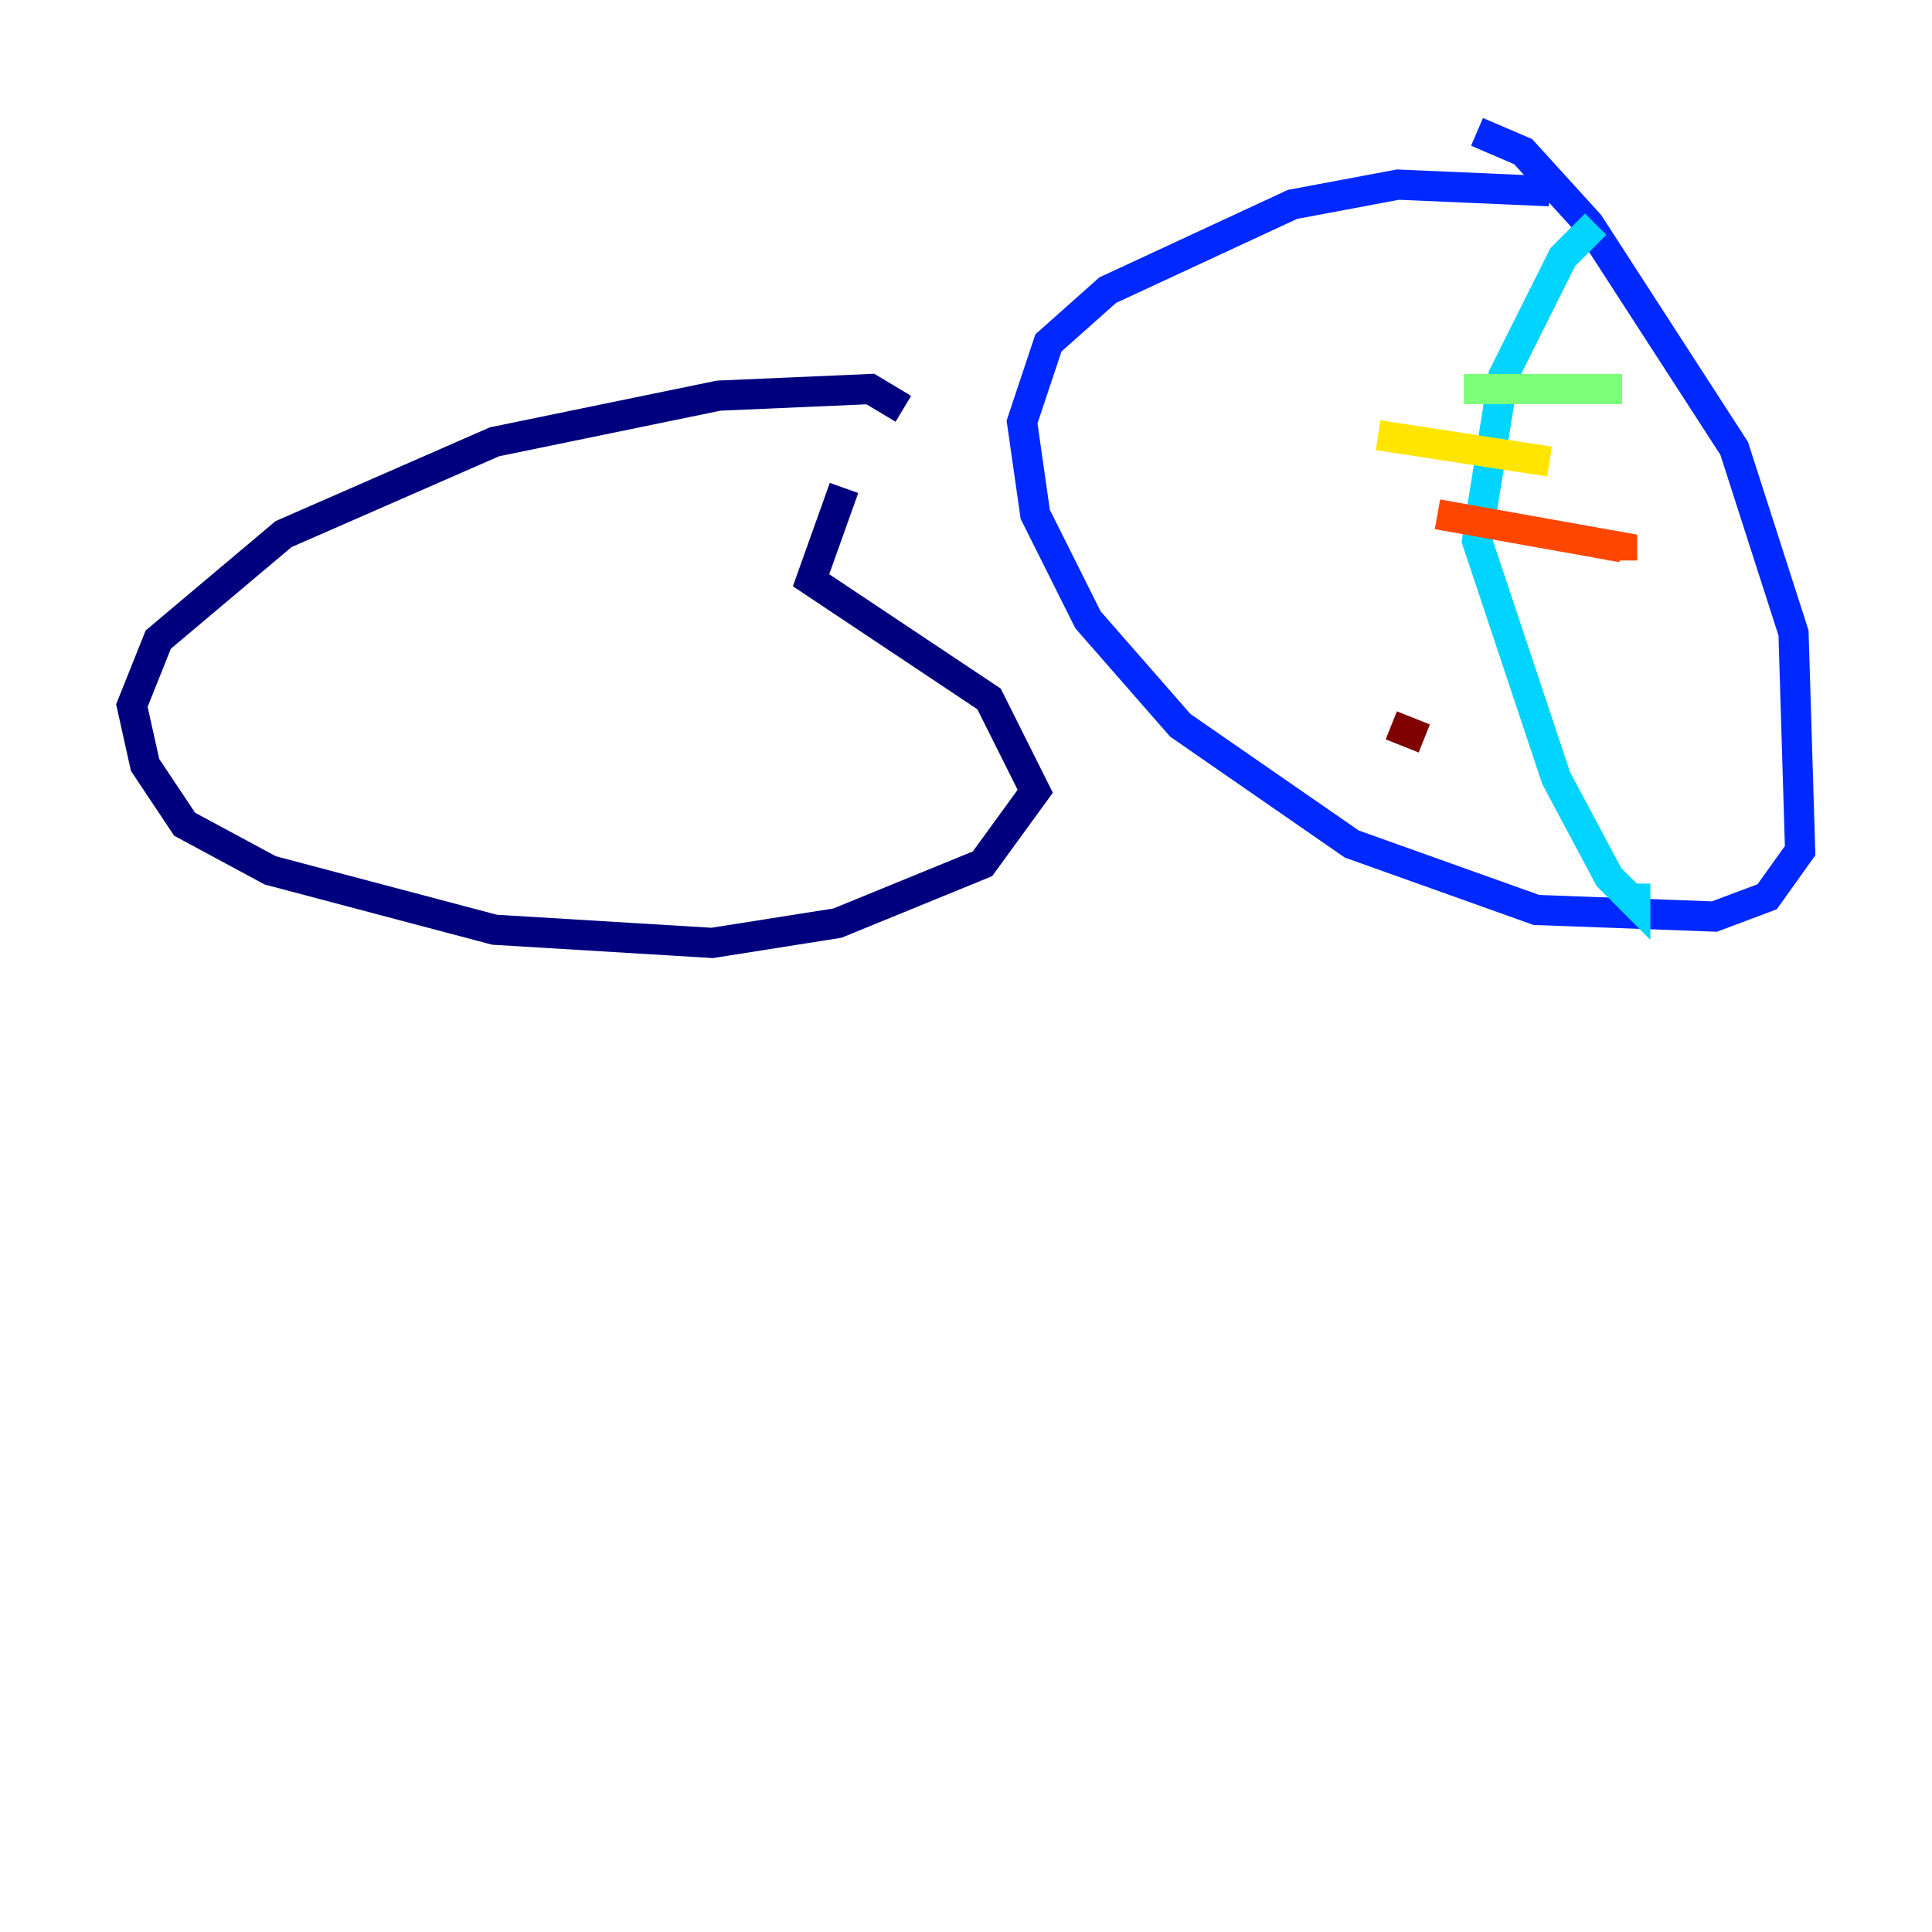 <?xml version="1.0" encoding="utf-8" ?>
<svg baseProfile="tiny" height="128" version="1.2" viewBox="0,0,128,128" width="128" xmlns="http://www.w3.org/2000/svg" xmlns:ev="http://www.w3.org/2001/xml-events" xmlns:xlink="http://www.w3.org/1999/xlink"><defs /><polyline fill="none" points="59.85,27.085 57.666,25.775 47.618,26.212 32.764,29.27 18.785,35.386 10.485,42.375 8.737,46.744 9.611,50.676 12.232,54.608 17.911,57.666 32.764,61.597 47.181,62.471 55.481,61.16 65.092,57.229 68.587,52.423 65.529,46.307 53.734,38.444 55.918,32.328" stroke="#00007f" stroke-width="2" /><polyline fill="none" points="102.662,12.669 92.614,12.232 85.625,13.543 73.392,19.222 69.461,22.717 67.713,27.959 68.587,34.075 72.082,41.065 78.198,48.055 89.556,55.918 101.788,60.287 113.584,60.724 117.079,59.413 119.263,56.355 118.826,41.939 114.894,29.706 105.283,14.853 100.915,10.048 97.857,8.737" stroke="#0028ff" stroke-width="2" /><polyline fill="none" points="105.72,14.853 103.536,17.038 99.604,24.901 97.857,35.822 103.099,51.55 106.594,58.102 108.341,59.85 108.341,58.539" stroke="#00d4ff" stroke-width="2" /><polyline fill="none" points="96.983,25.775 107.468,25.775" stroke="#7cff79" stroke-width="2" /><polyline fill="none" points="91.304,28.833 102.662,30.58" stroke="#ffe500" stroke-width="2" /><polyline fill="none" points="95.236,34.075 107.468,36.259 107.468,37.133" stroke="#ff4600" stroke-width="2" /><polyline fill="none" points="92.177,48.055 94.362,48.928" stroke="#7f0000" stroke-width="2" /></svg>